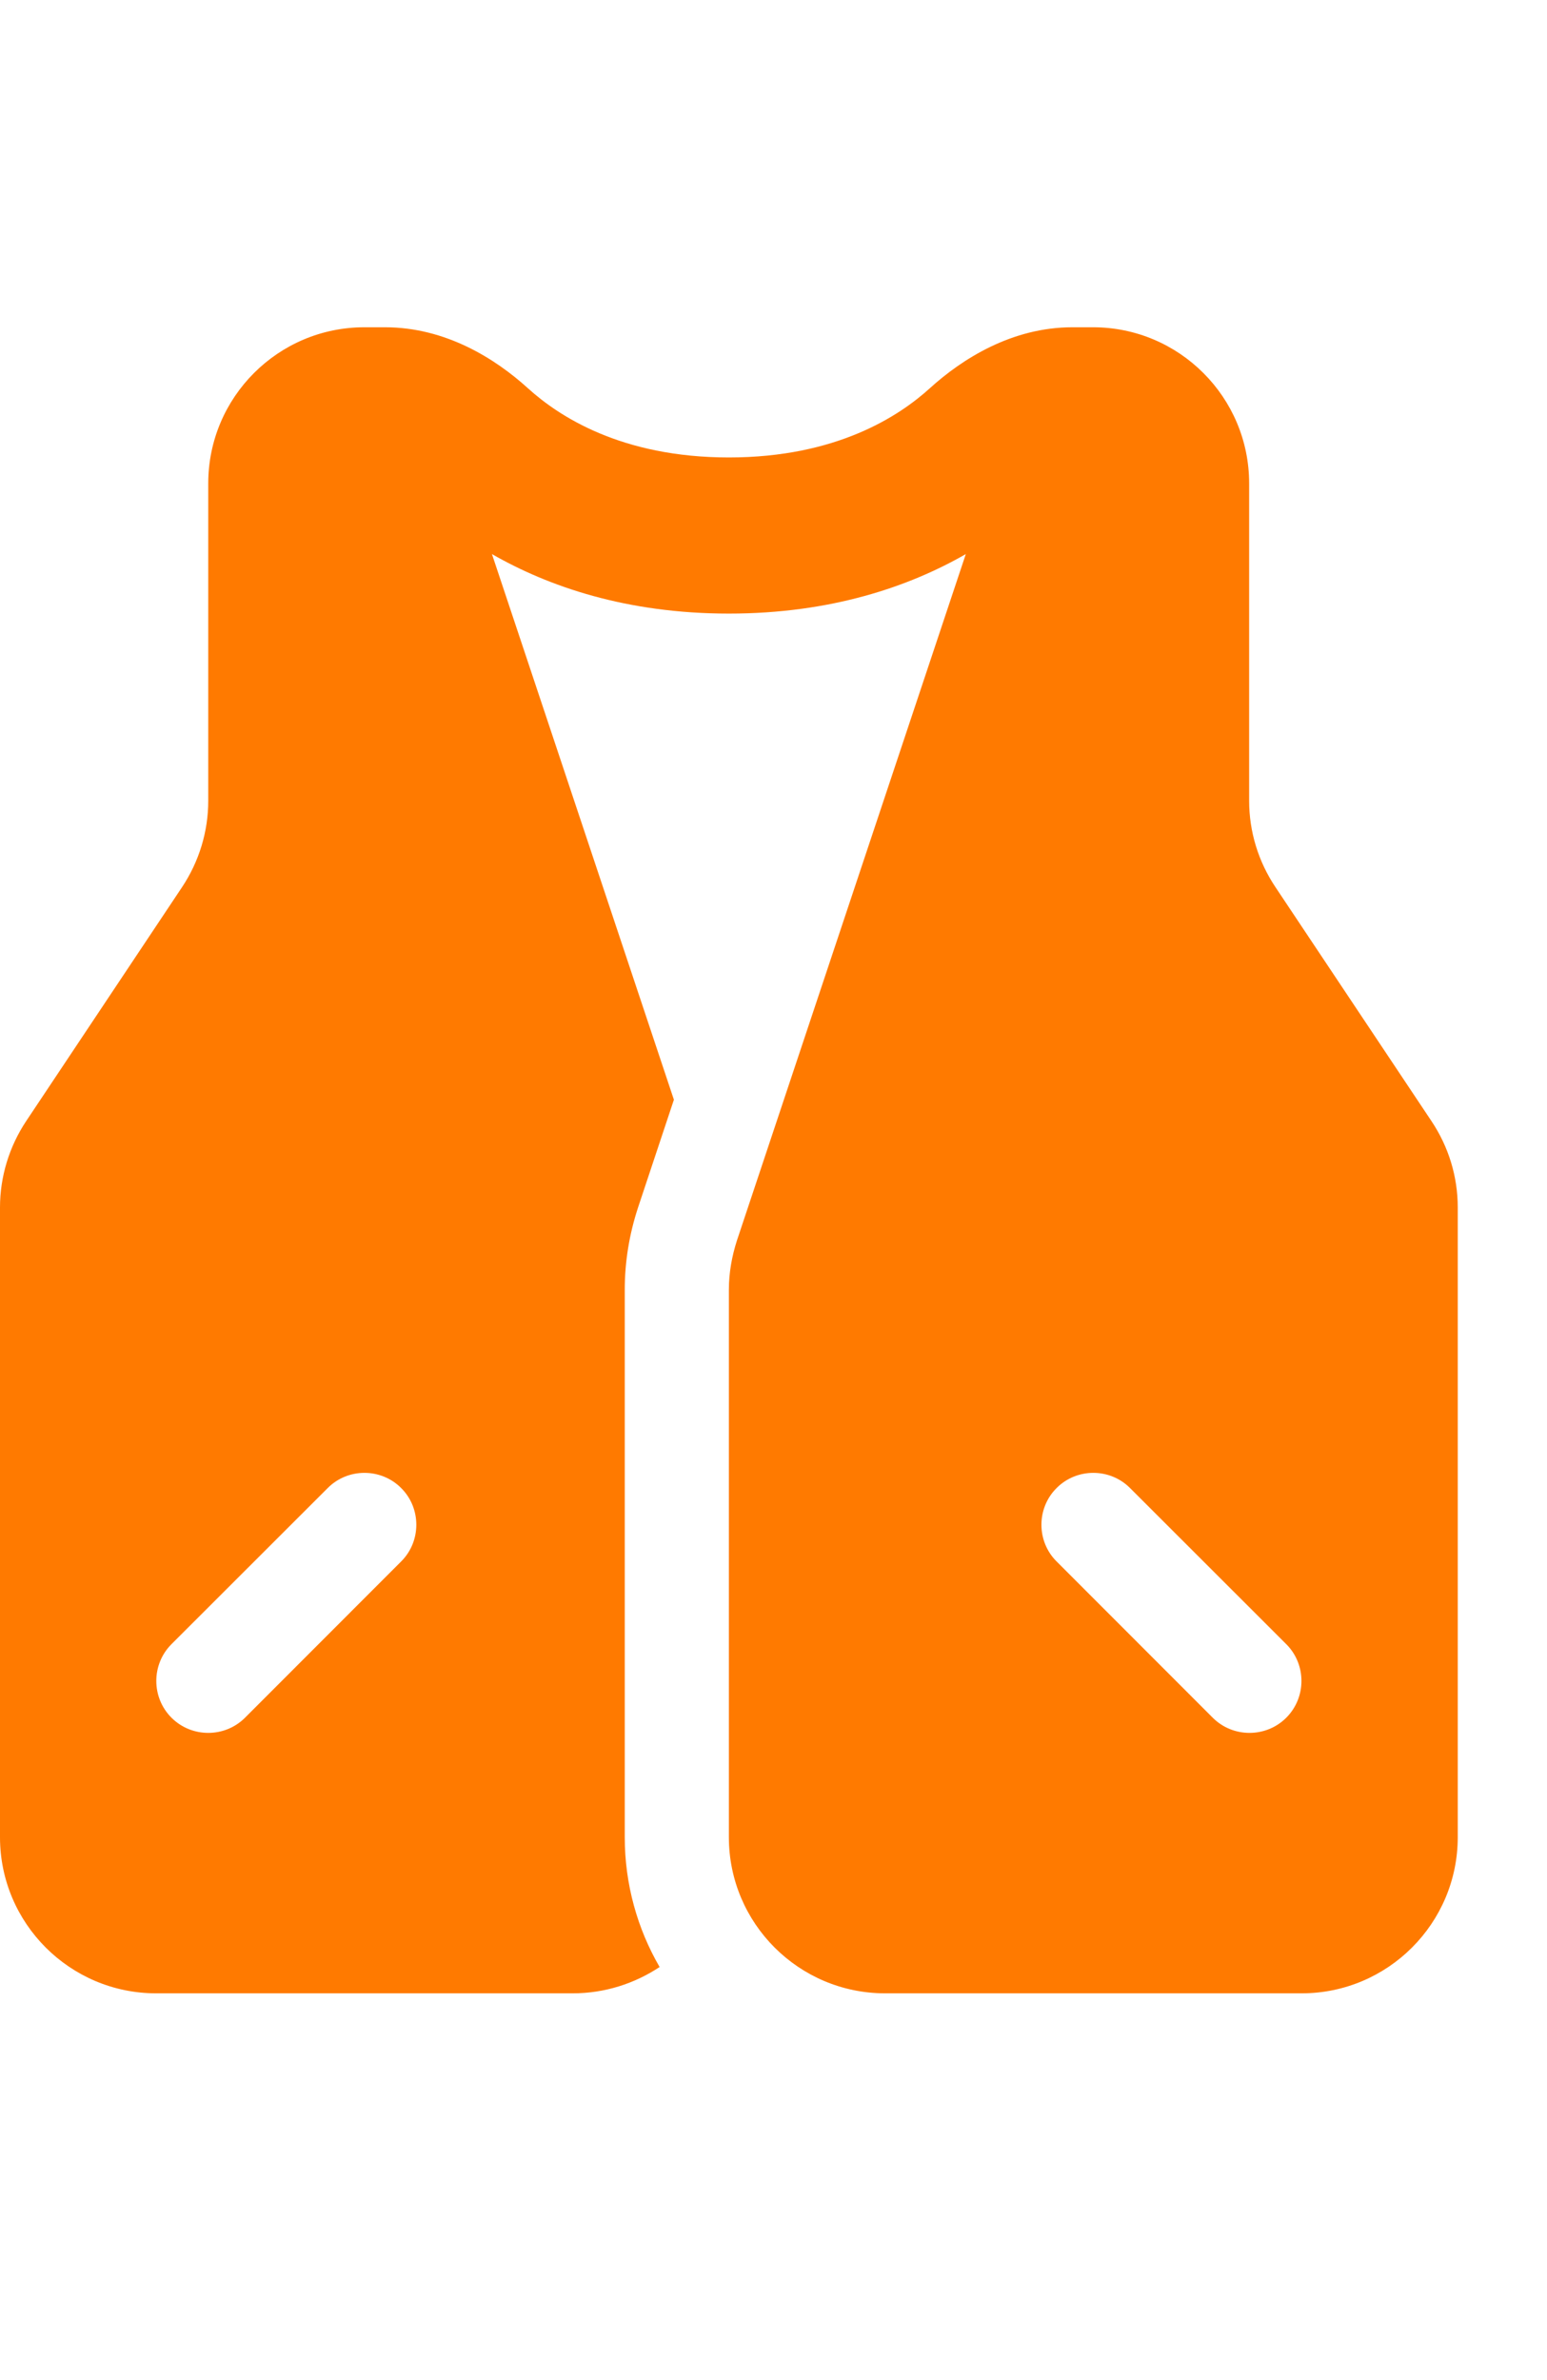 <svg width="13" height="20" viewBox="0 0 13 20" fill="none" xmlns="http://www.w3.org/2000/svg">
<path d="M5.663 9.241L4.134 4.656C4.61 4.929 5.266 5.156 6.125 5.156C6.984 5.156 7.64 4.929 8.116 4.656L6.193 10.423C6.15 10.557 6.125 10.696 6.125 10.838V15.438C6.125 16.162 6.713 16.75 7.438 16.75H10.938C11.662 16.75 12.25 16.162 12.25 15.438V10.146C12.25 9.887 12.173 9.635 12.028 9.419L10.719 7.456C10.574 7.24 10.497 6.988 10.497 6.729V6.25V4.235V4.062C10.497 3.338 9.909 2.75 9.185 2.75H9.062C9.056 2.75 9.051 2.75 9.045 2.75C9.034 2.75 9.023 2.75 9.012 2.75C8.504 2.75 8.086 3.015 7.812 3.264C7.558 3.494 7.033 3.844 6.125 3.844C5.217 3.844 4.692 3.494 4.438 3.264C4.164 3.015 3.746 2.75 3.235 2.75C3.224 2.75 3.213 2.75 3.202 2.75C3.196 2.75 3.191 2.75 3.186 2.75H3.062C2.338 2.75 1.75 3.338 1.75 4.062V4.235V6.25V6.729C1.75 6.988 1.673 7.24 1.529 7.456L0.221 9.419C0.077 9.635 0 9.889 0 10.146V15.438C0 16.162 0.588 16.75 1.312 16.75H4.812C5.083 16.75 5.332 16.668 5.543 16.529C5.357 16.209 5.25 15.834 5.25 15.438V10.838C5.25 10.603 5.288 10.371 5.362 10.146L5.663 9.241ZM9.496 12.504L10.809 13.816C10.979 13.986 10.979 14.264 10.809 14.434C10.639 14.604 10.361 14.604 10.191 14.434L8.879 13.121C8.709 12.952 8.709 12.673 8.879 12.504C9.048 12.334 9.327 12.334 9.496 12.504ZM1.441 13.816L2.754 12.504C2.923 12.334 3.202 12.334 3.371 12.504C3.541 12.673 3.541 12.952 3.371 13.121L2.059 14.434C1.889 14.604 1.611 14.604 1.441 14.434C1.271 14.264 1.271 13.986 1.441 13.816Z" fill="#FF7A00"/>
</svg>
